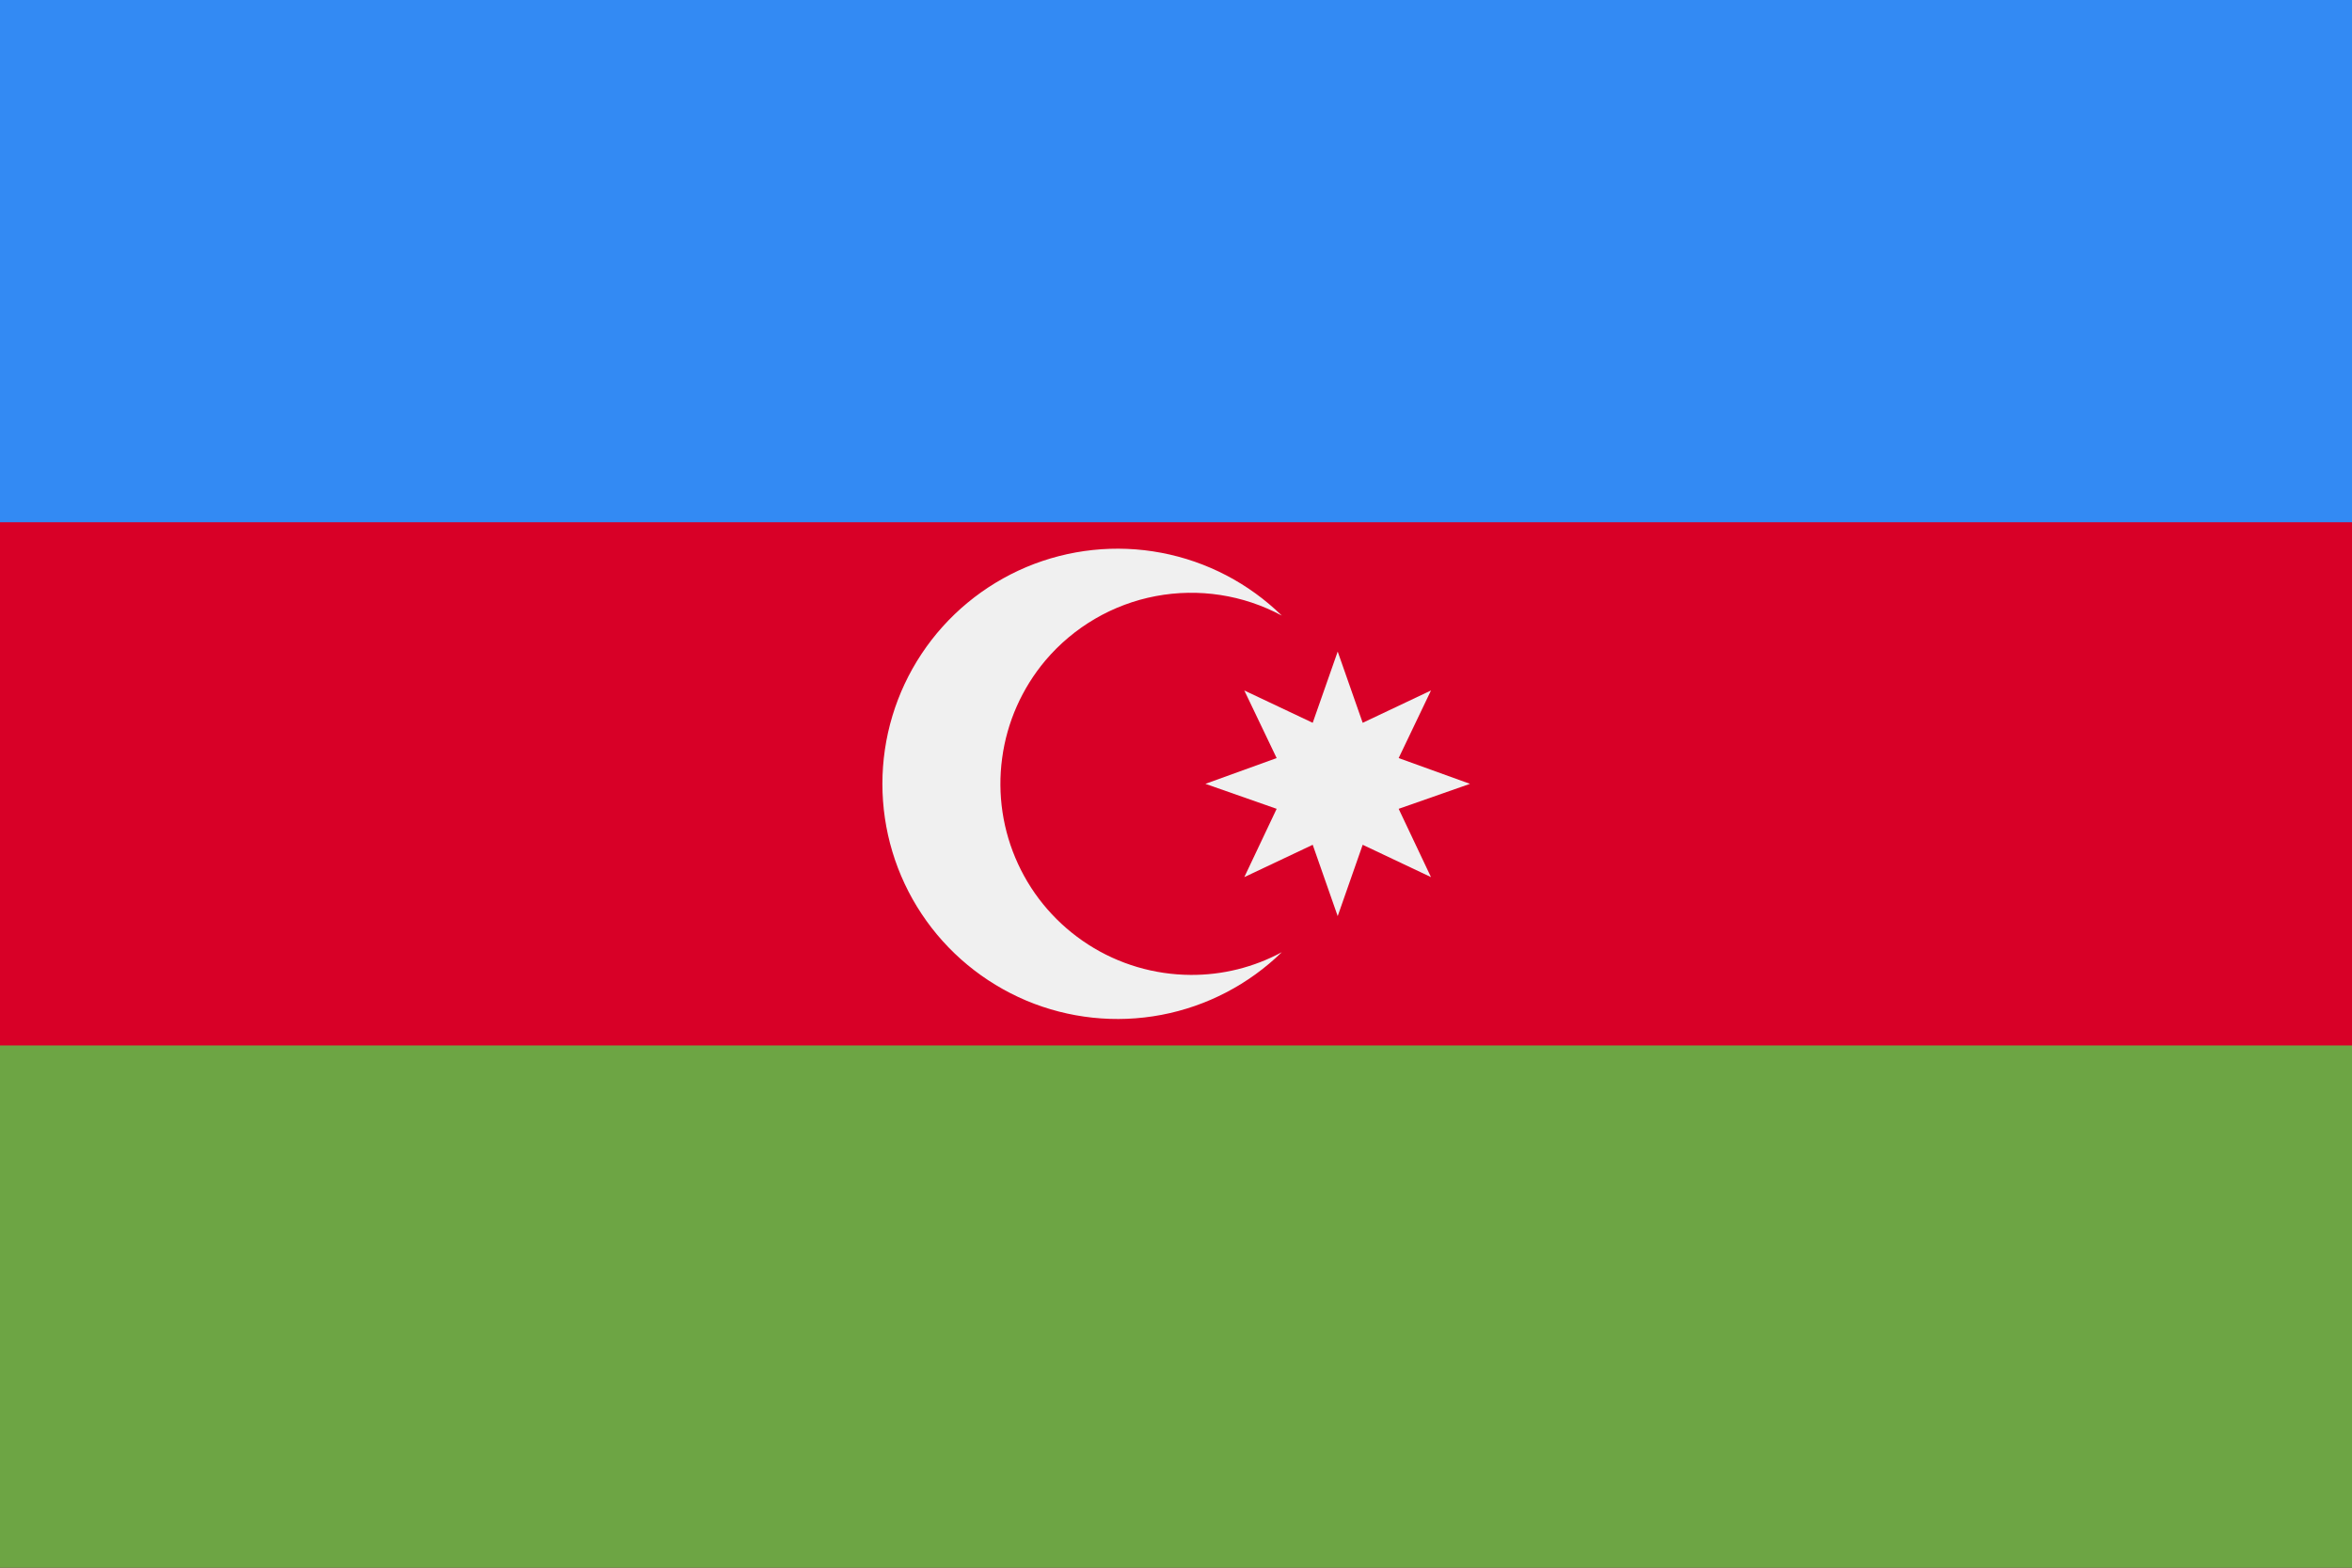 <svg width="24" height="16" viewBox="0 0 24 16" fill="none" xmlns="http://www.w3.org/2000/svg">
<rect x="0" y="0" width="24" height="16" fill="#333333" stroke="none"/>
<g id="AZ" clip-path="url(#clip0_2253_2523)">
<path id="Vector" d="M24 -0.003H0V15.995H24V-0.003Z" fill="#D80027"/>
<path id="Vector_2" d="M24 -0.003H0V5.33H24V-0.003Z" fill="#338AF3"/>
<path id="Vector_3" d="M24 10.67H0V16.003H24V10.67Z" fill="#6DA544"/>
<path id="Vector_4" d="M12.15 9.95C11.779 9.948 11.416 9.841 11.104 9.64C10.792 9.439 10.543 9.154 10.388 8.817C10.232 8.48 10.176 8.105 10.226 7.738C10.275 7.37 10.429 7.024 10.668 6.74C10.957 6.399 11.354 6.167 11.793 6.084C12.232 6.001 12.687 6.071 13.08 6.283C12.742 5.953 12.315 5.73 11.851 5.642C11.387 5.554 10.907 5.605 10.472 5.788C10.037 5.972 9.665 6.279 9.404 6.673C9.143 7.066 9.004 7.528 9.004 8C9.004 8.472 9.143 8.934 9.404 9.327C9.665 9.721 10.037 10.028 10.472 10.212C10.907 10.395 11.387 10.446 11.851 10.358C12.315 10.27 12.742 10.047 13.08 9.718C12.795 9.872 12.475 9.952 12.15 9.95V9.95Z" fill="#F0F0F0"/>
<path id="Vector_5" d="M13.65 6.65L13.905 7.377L14.602 7.047L14.272 7.737L15 8L14.272 8.255L14.602 8.952L13.905 8.622L13.65 9.35L13.395 8.622L12.697 8.952L13.027 8.255L12.3 8L13.027 7.737L12.697 7.047L13.395 7.377L13.65 6.65Z" fill="#F0F0F0"/>
</g>
<defs>
<clipPath id="clip0_2253_2523">
<rect width="24" height="16" fill="white"/>
</clipPath>
</defs>
</svg>
